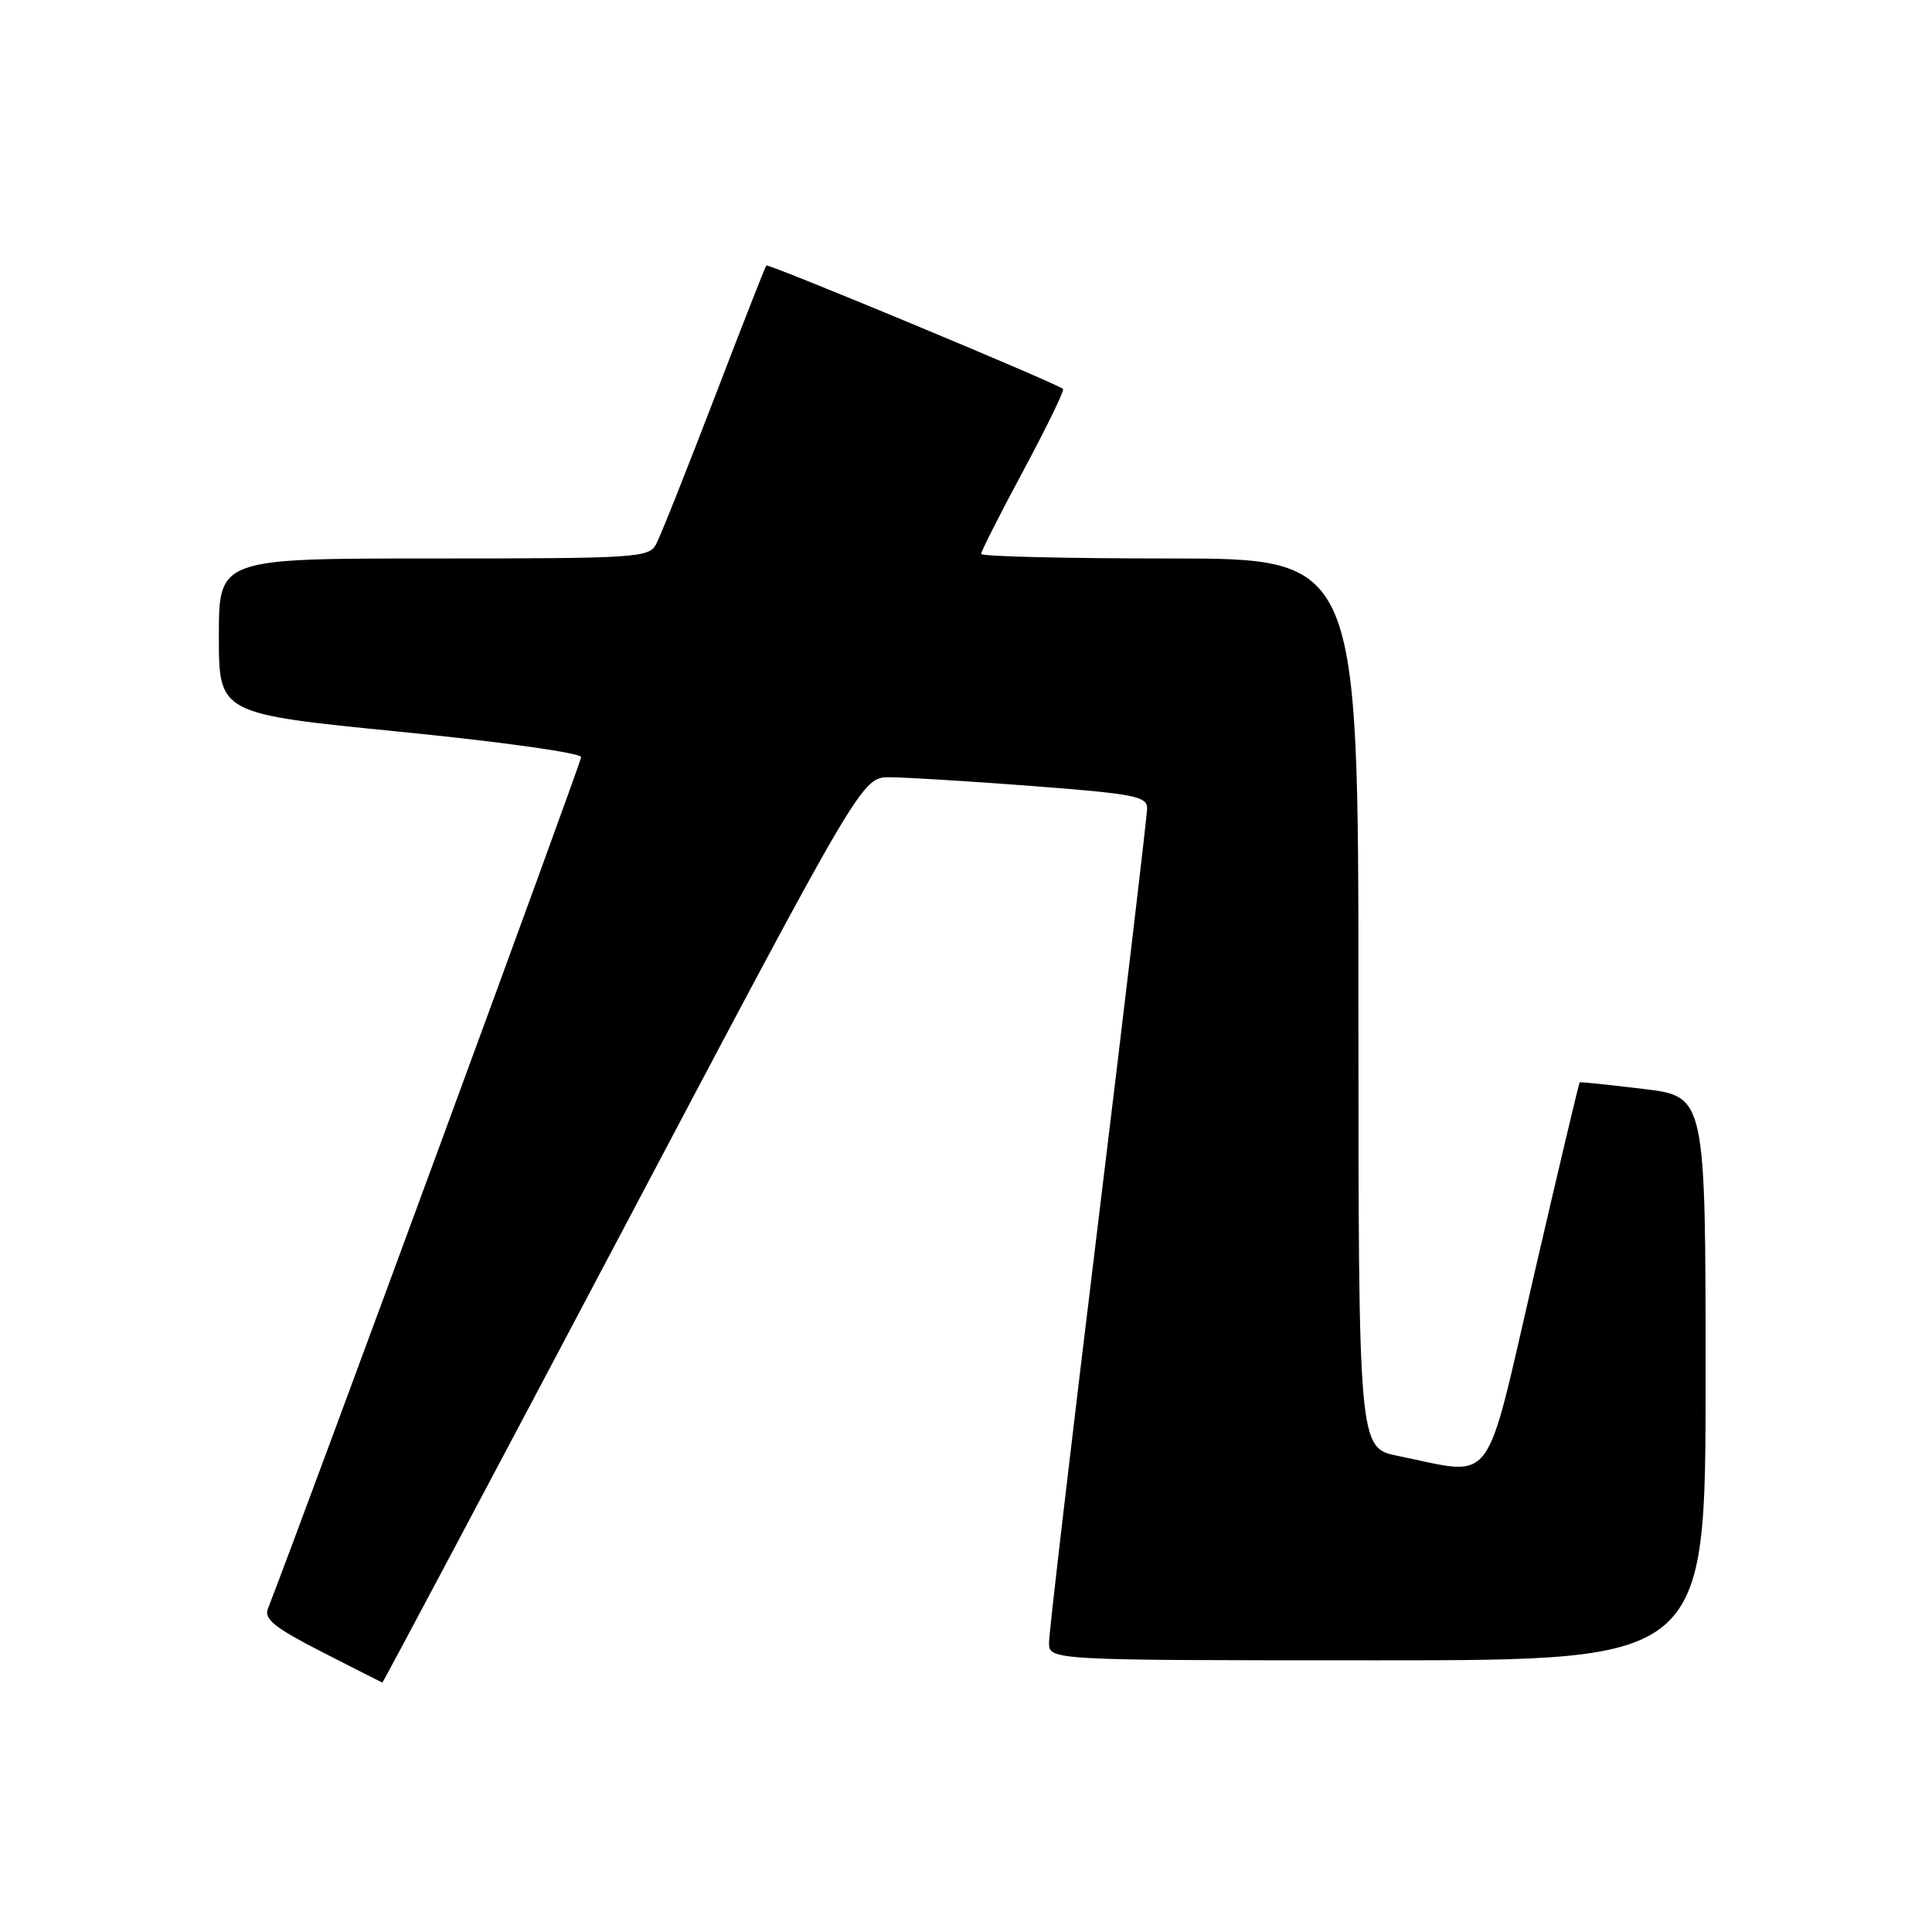 <?xml version="1.0" encoding="UTF-8" standalone="no"?>
<!DOCTYPE svg PUBLIC "-//W3C//DTD SVG 1.1//EN" "http://www.w3.org/Graphics/SVG/1.1/DTD/svg11.dtd" >
<svg xmlns="http://www.w3.org/2000/svg" xmlns:xlink="http://www.w3.org/1999/xlink" version="1.1" viewBox="0 0 256 256">
 <g >
 <path fill="currentColor"
d=" M 82.52 163.00 C 114.21 103.00 114.21 103.00 117.86 102.99 C 119.86 102.99 128.36 103.51 136.75 104.15 C 150.24 105.18 152.00 105.52 152.00 107.09 C 152.00 108.06 149.07 132.81 145.50 162.08 C 141.93 191.35 139.00 216.35 139.00 217.65 C 139.00 220.00 139.00 220.00 182.50 220.00 C 226.00 220.00 226.00 220.00 226.00 182.64 C 226.00 145.28 226.00 145.28 217.75 144.29 C 213.21 143.74 209.42 143.35 209.32 143.41 C 209.22 143.48 206.49 155.00 203.25 169.01 C 196.60 197.73 198.25 195.55 185.25 192.92 C 180.00 191.86 180.00 191.86 180.00 132.93 C 180.00 74.00 180.00 74.00 155.00 74.00 C 141.25 74.00 130.00 73.73 130.00 73.40 C 130.00 73.07 132.52 68.09 135.61 62.34 C 138.69 56.59 141.06 51.73 140.86 51.54 C 140.09 50.81 101.79 34.88 101.54 35.18 C 101.39 35.36 98.27 43.31 94.61 52.86 C 90.95 62.40 87.50 71.06 86.94 72.11 C 85.99 73.90 84.37 74.00 57.46 74.00 C 29.00 74.00 29.00 74.00 29.00 84.29 C 29.00 94.58 29.00 94.58 53.00 96.96 C 66.59 98.31 77.00 99.77 77.00 100.33 C 77.00 101.06 40.37 200.65 35.49 213.19 C 34.96 214.54 36.44 215.71 42.66 218.89 C 46.97 221.10 50.57 222.92 50.66 222.95 C 50.75 222.98 65.08 196.00 82.52 163.00 Z "/>
</g>
</svg>